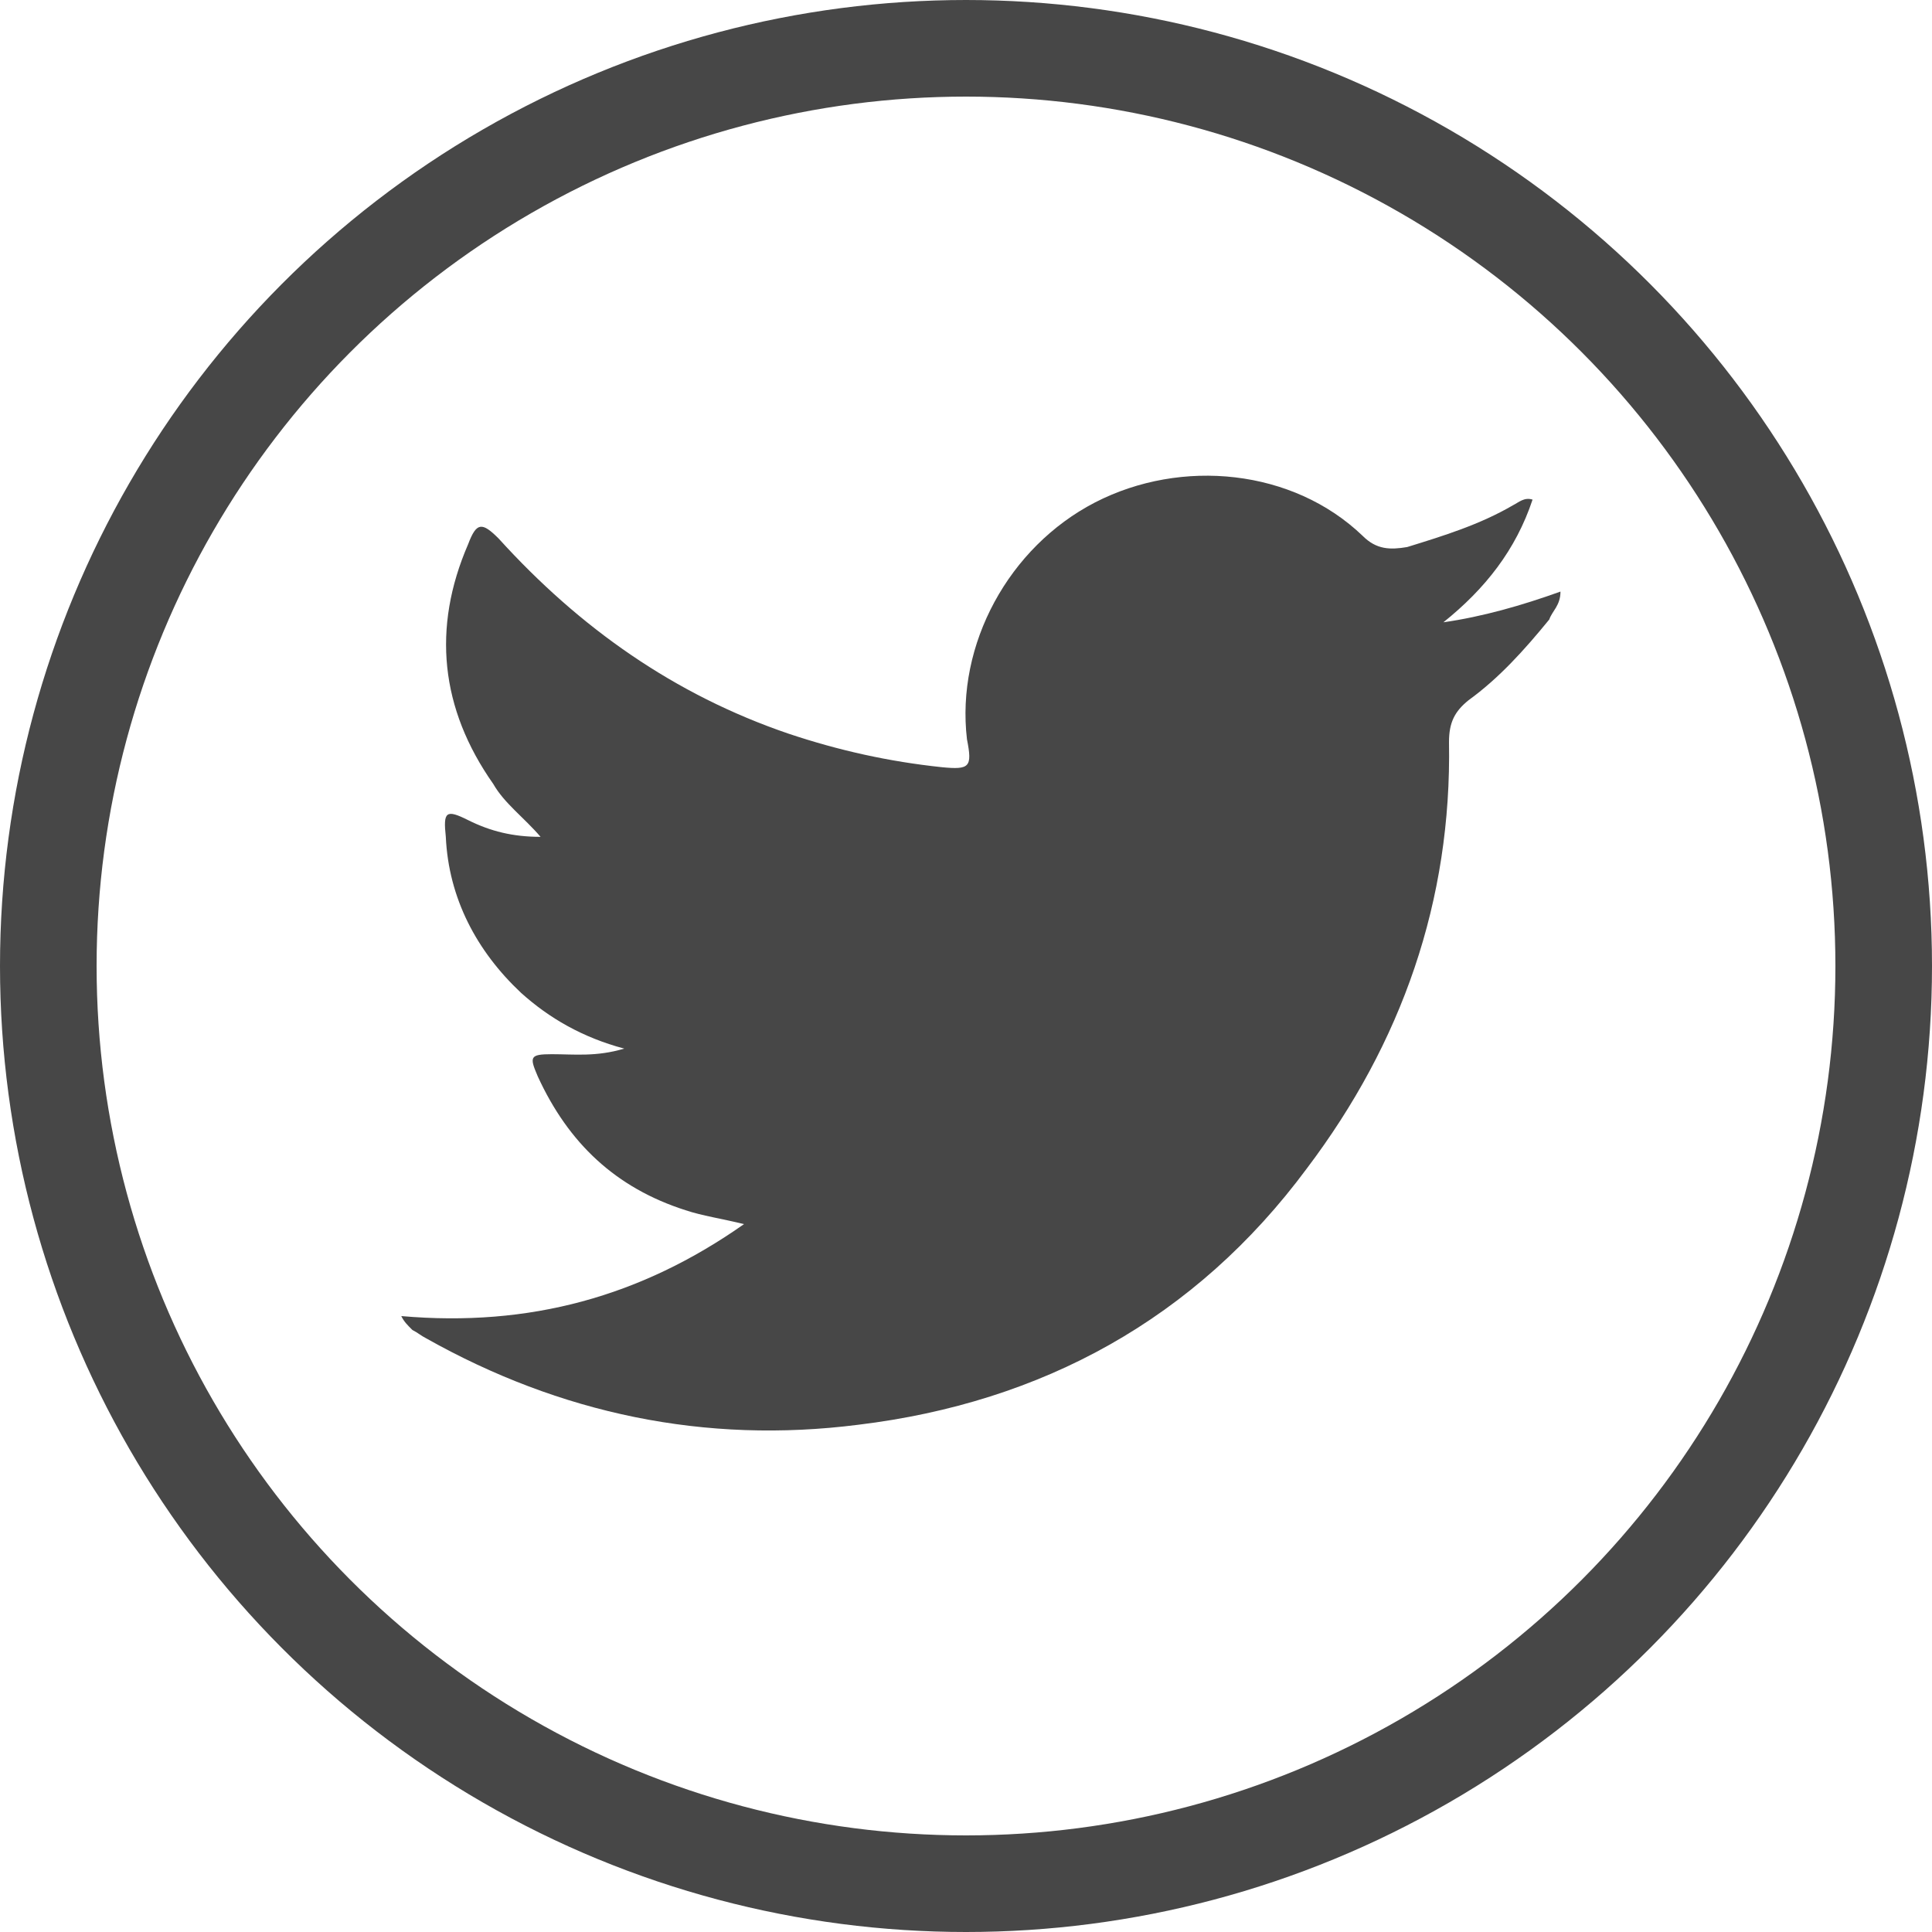 <svg width="20" height="20" viewBox="0 0 20 20" fill="none" xmlns="http://www.w3.org/2000/svg">
<path d="M4.154 13.624C5.481 13.74 6.635 13.422 7.702 12.672C7.471 12.615 7.269 12.586 7.096 12.528C6.375 12.297 5.885 11.836 5.567 11.143C5.481 10.942 5.481 10.913 5.712 10.913C5.942 10.913 6.173 10.942 6.462 10.855C6.029 10.74 5.683 10.538 5.394 10.278C4.933 9.845 4.644 9.297 4.615 8.663C4.587 8.403 4.615 8.374 4.846 8.49C5.077 8.605 5.308 8.663 5.596 8.663C5.423 8.461 5.221 8.317 5.106 8.115C4.558 7.336 4.471 6.499 4.846 5.634C4.933 5.403 4.99 5.403 5.163 5.576C6 6.499 6.981 7.192 8.163 7.595C8.683 7.769 9.202 7.884 9.75 7.942C10.038 7.97 10.067 7.942 10.01 7.653C9.894 6.672 10.442 5.663 11.336 5.201C12.231 4.74 13.385 4.855 14.106 5.547C14.25 5.692 14.394 5.692 14.567 5.663C14.942 5.547 15.317 5.432 15.663 5.23C15.721 5.201 15.779 5.144 15.865 5.172C15.692 5.692 15.375 6.095 14.942 6.442C15.346 6.384 15.75 6.269 16.154 6.124C16.154 6.269 16.067 6.326 16.038 6.413C15.779 6.73 15.519 7.019 15.202 7.249C15.058 7.365 15 7.48 15 7.682C15.029 9.326 14.51 10.797 13.529 12.095C12.375 13.653 10.788 14.518 8.885 14.749C7.298 14.951 5.798 14.634 4.413 13.855C4.356 13.826 4.327 13.797 4.269 13.768C4.212 13.711 4.183 13.682 4.154 13.624Z" fill="#474747"/>
<circle cx="10" cy="10" r="9.5" stroke="#474747"/>
</svg>
